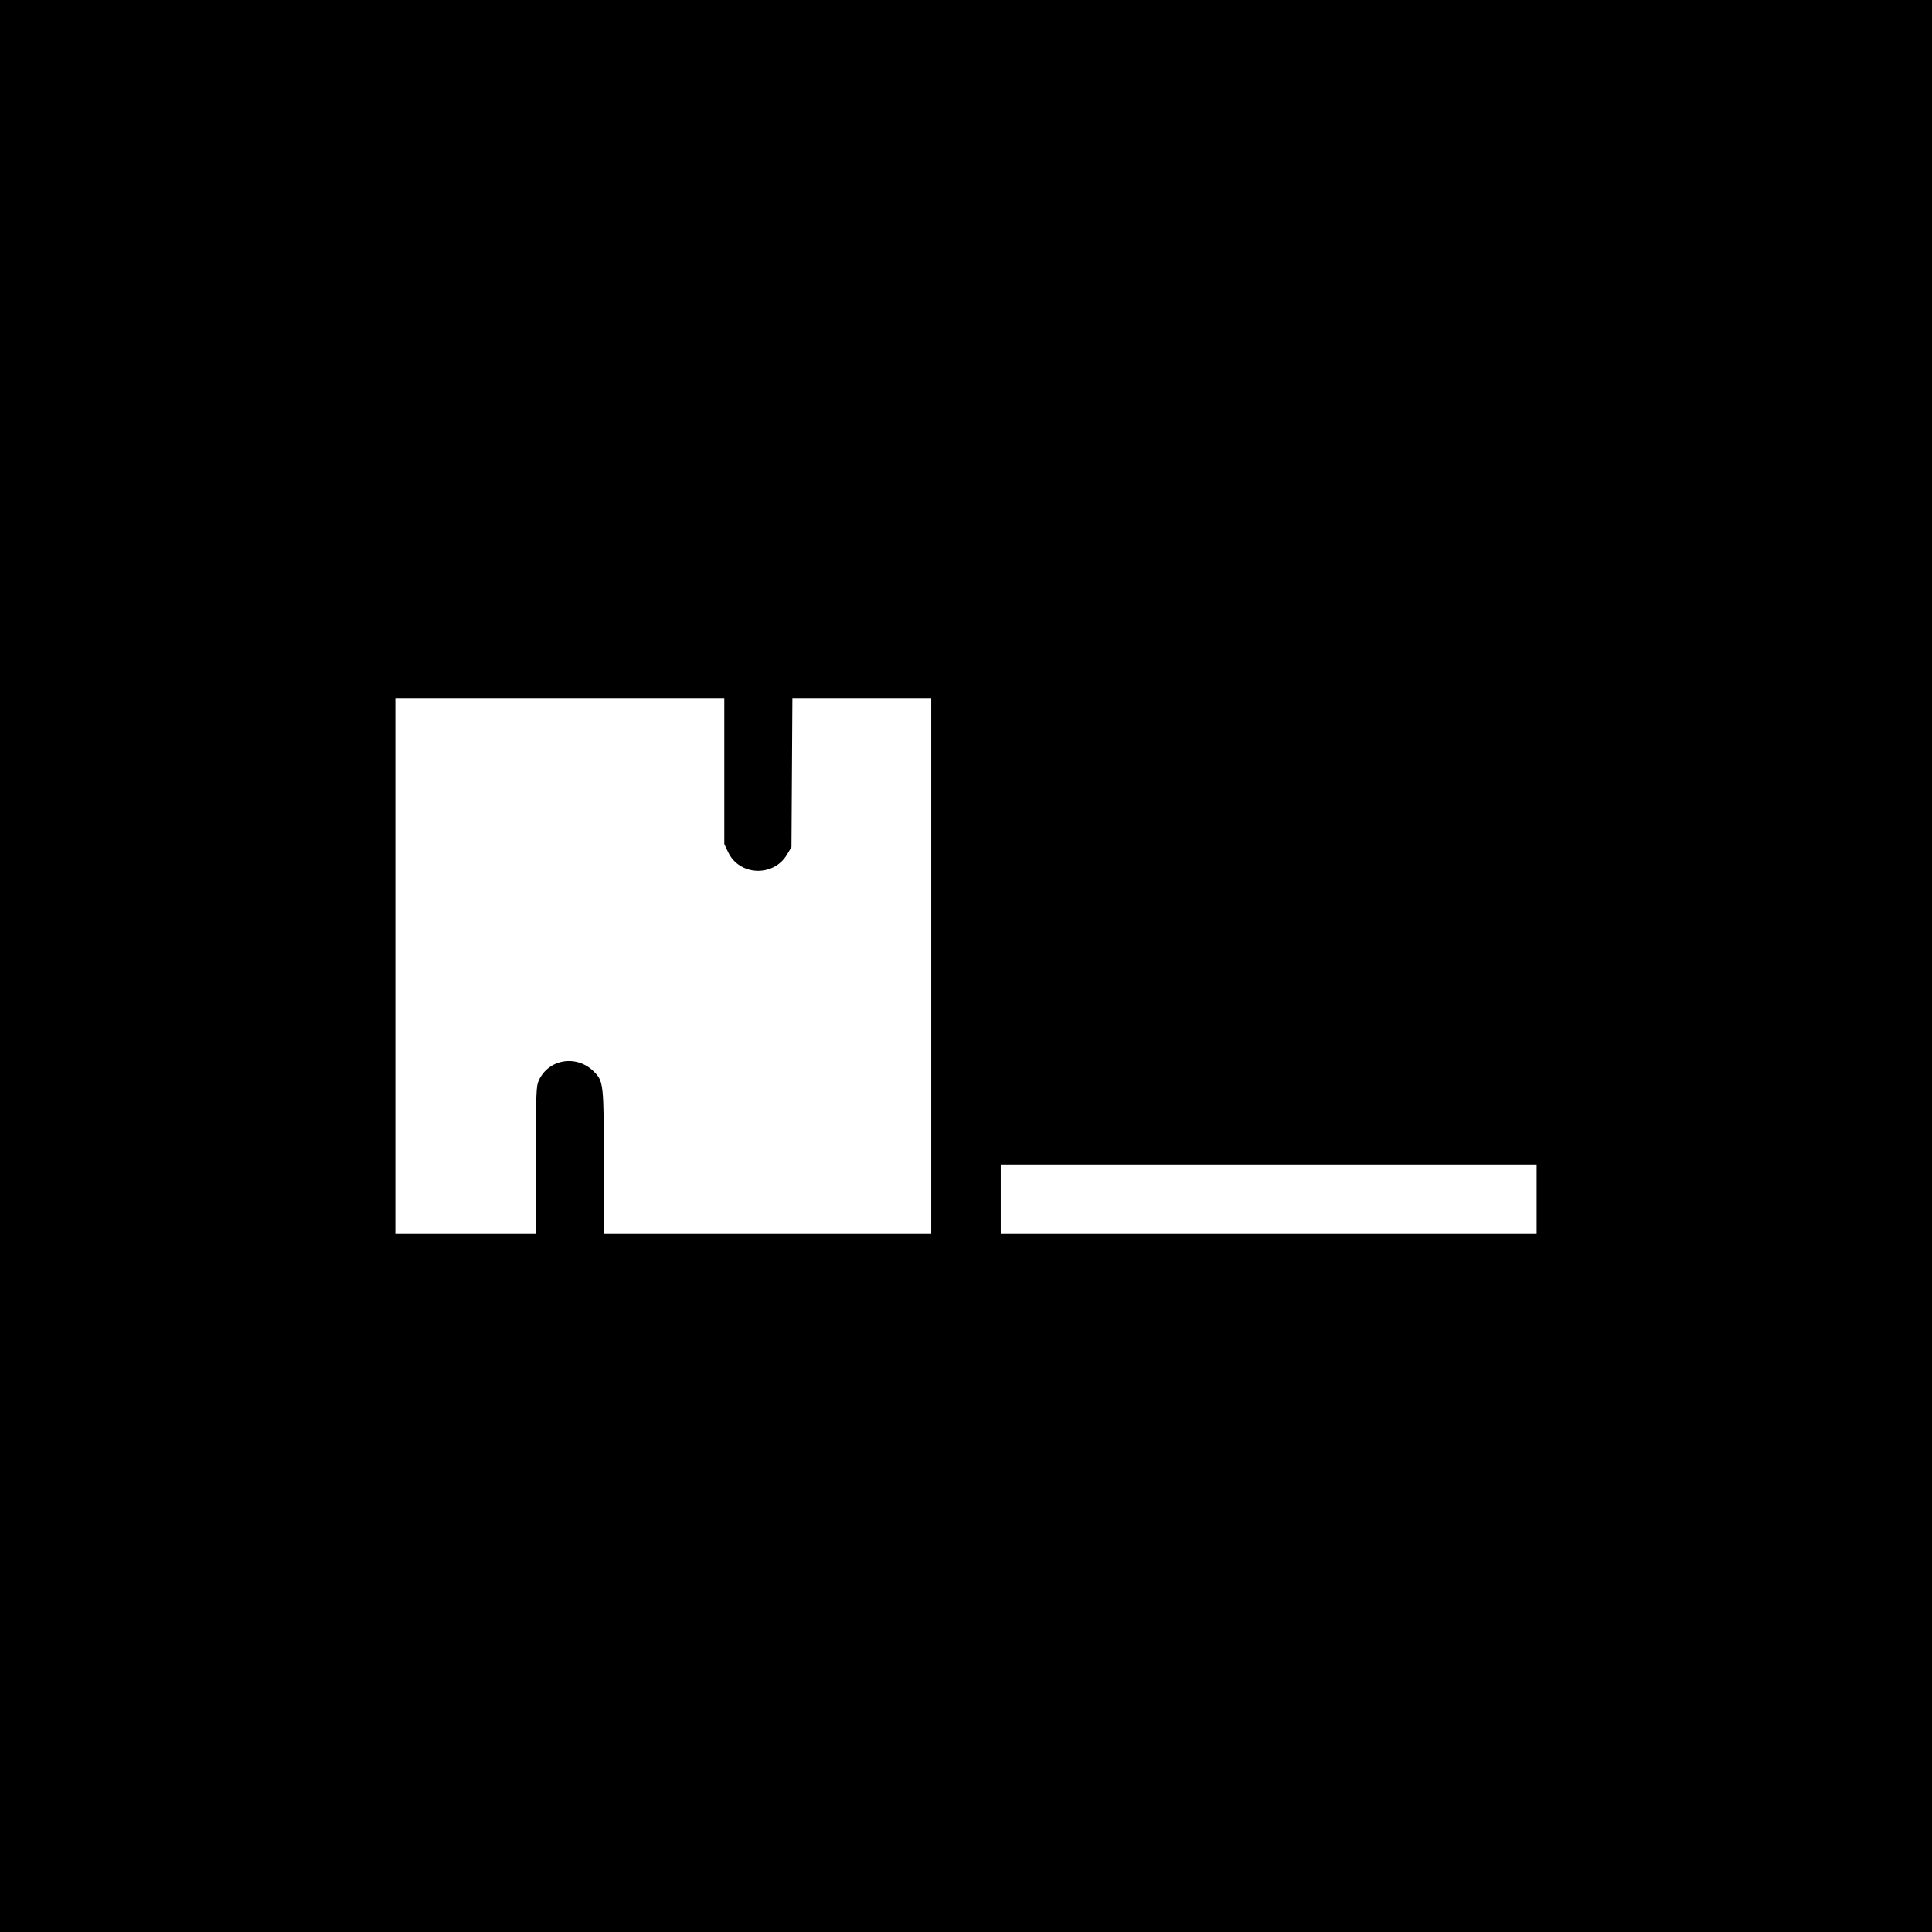 <?xml version="1.0" standalone="no"?>
<!DOCTYPE svg PUBLIC "-//W3C//DTD SVG 20010904//EN"
 "http://www.w3.org/TR/2001/REC-SVG-20010904/DTD/svg10.dtd">
<svg version="1.0" xmlns="http://www.w3.org/2000/svg"
 width="1251pt" height="1251pt" viewBox="0 0 1251 1251"
 preserveAspectRatio="xMidYMid meet">
<g transform="translate(0,1251) scale(0.1,-0.1)"
fill="#000000" stroke="none">
<path d="M0 6255 l0 -6255 6255 0 6255 0 0 6255 0 6255 -6255 0 -6255 0 0
-6255z m4690 1263 l0 -473 24 -51 c72 -156 296 -165 383 -16 l28 47 3 483 3
482 449 0 450 0 0 -1735 0 -1735 -1060 0 -1060 0 0 458 c0 509 -2 530 -62 591
-111 114 -294 86 -359 -54 -17 -37 -19 -74 -19 -517 l0 -478 -455 0 -455 0 0
1735 0 1735 1065 0 1065 0 0 -472z m5260 -2773 l0 -225 -1735 0 -1735 0 0 225
0 225 1735 0 1735 0 0 -225z"/>
</g>
</svg>
